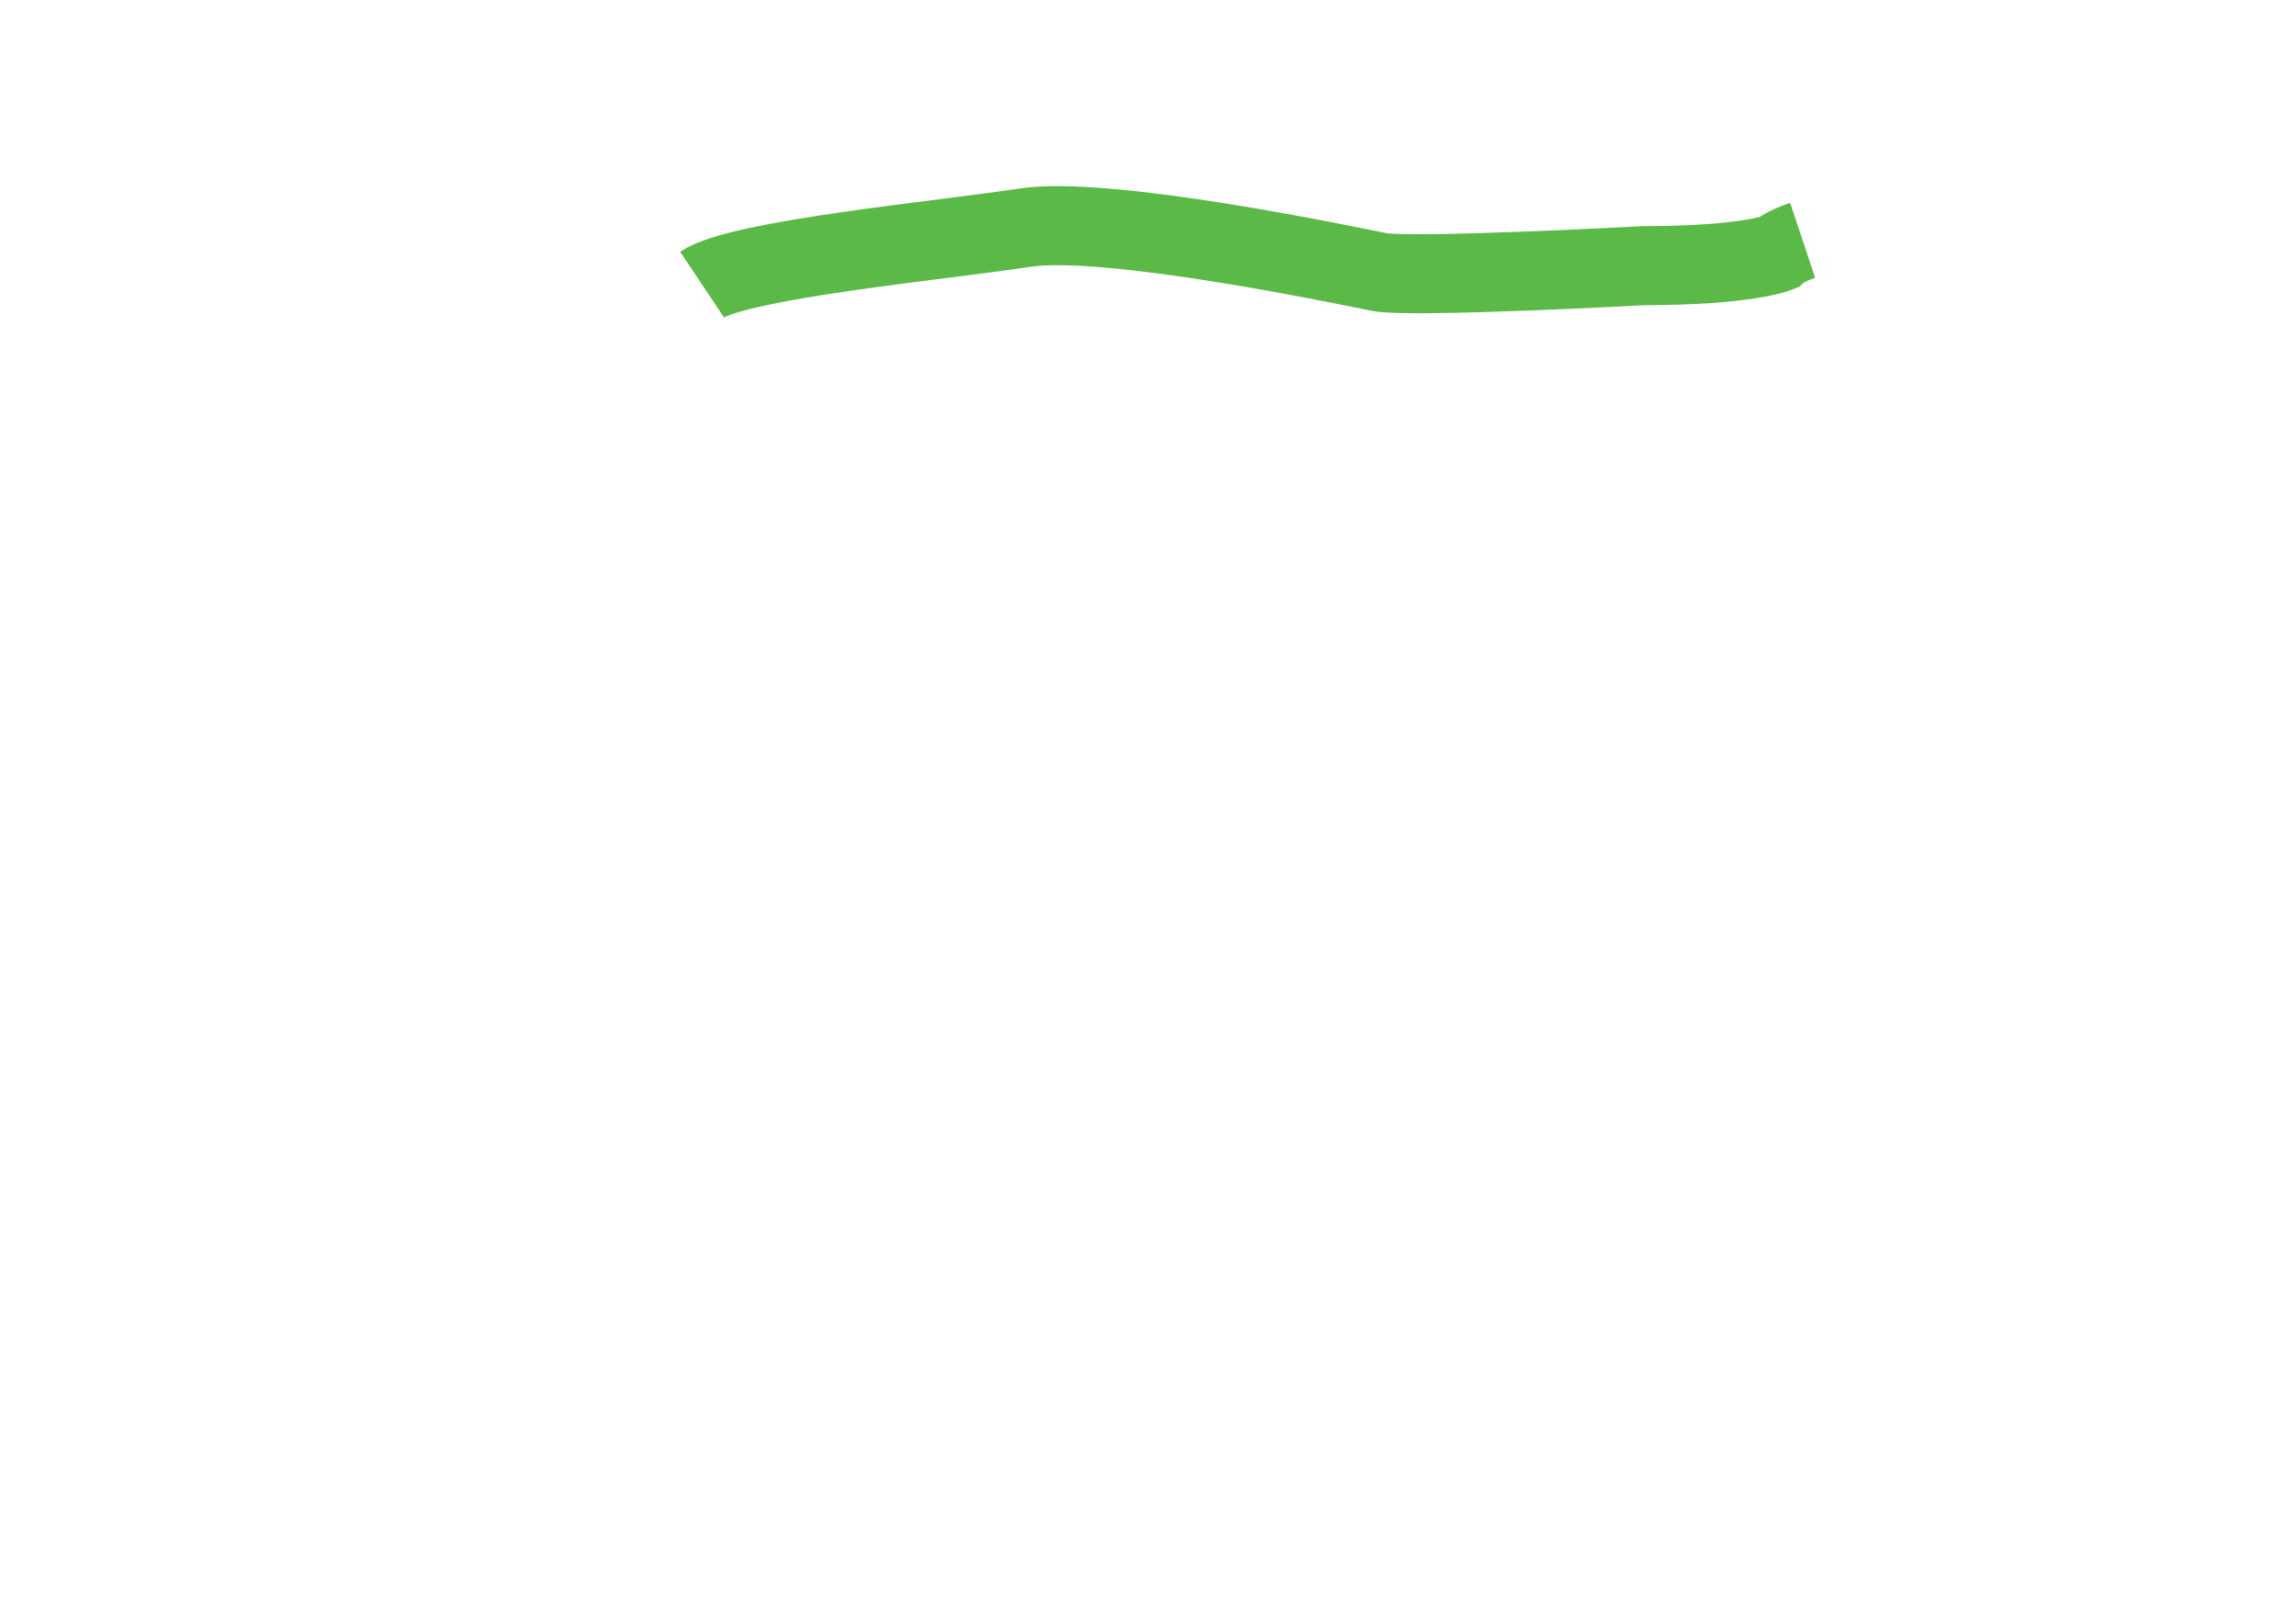 <?xml version="1.0" encoding="utf-8"?>
<!-- Generator: Adobe Illustrator 25.0.1, SVG Export Plug-In . SVG Version: 6.00 Build 0)  -->
<svg version="1.1" id="Layer_2_1_" xmlns="http://www.w3.org/2000/svg" xmlns:xlink="http://www.w3.org/1999/xlink" x="0px" y="0px"
	 viewBox="0 0 36.3 25.6" style="enable-background:new 0 0 36.3 25.6;" xml:space="preserve">
<style type="text/css">
	.st0{fill:none;stroke:#5BBA47;stroke-width:1.25;stroke-miterlimit:10;}
</style>
<path class="st0" d="M28.5,3.8C28.2,3.9,28.1,4,28.1,4S27.6,4.2,26,4.2c0,0-3.7,0.2-4.2,0.1s-4.3-0.9-5.6-0.7s-4.5,0.5-5.1,0.9"/>
</svg>
